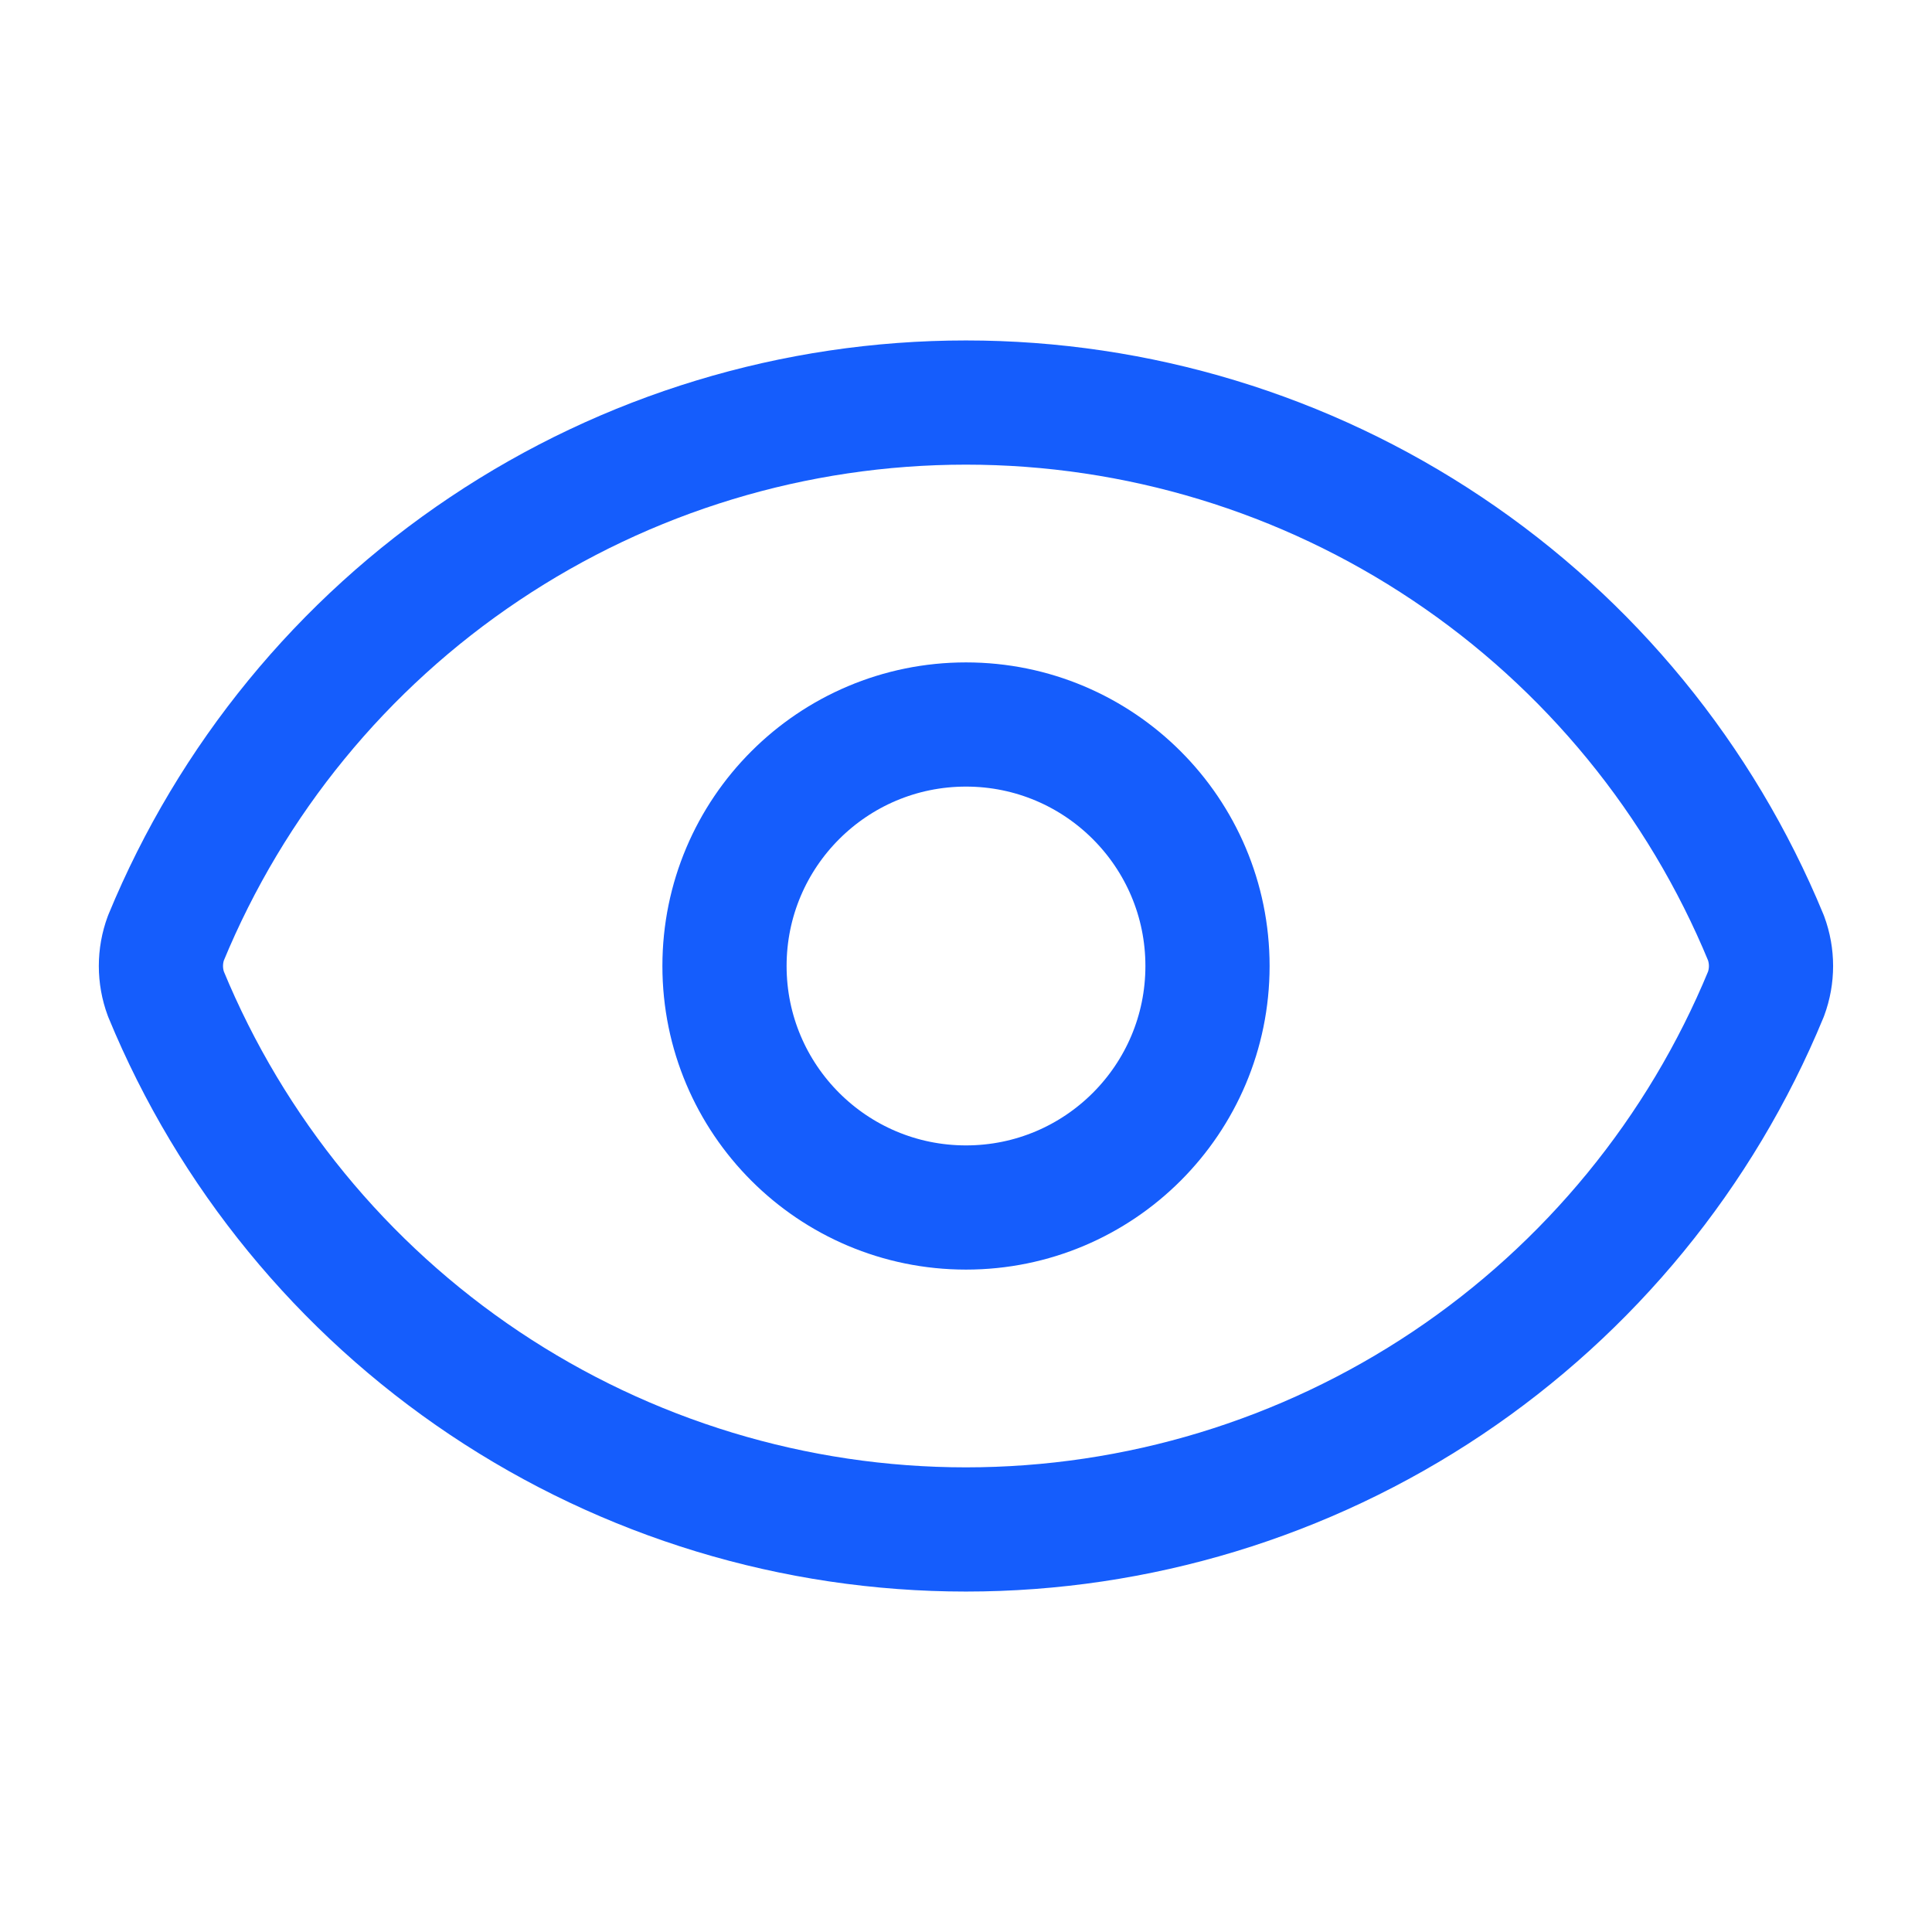<svg width="28" height="28" viewBox="0 0 28 28" fill="none" xmlns="http://www.w3.org/2000/svg">
<path d="M2.405 14.406C2.308 14.144 2.308 13.856 2.405 13.594C3.352 11.298 4.959 9.334 7.024 7.953C9.088 6.571 11.515 5.834 13.999 5.834C16.483 5.834 18.911 6.571 20.975 7.953C23.039 9.334 24.647 11.298 25.594 13.594C25.691 13.856 25.691 14.144 25.594 14.406C24.647 16.702 23.039 18.665 20.975 20.047C18.911 21.428 16.483 22.166 13.999 22.166C11.515 22.166 9.088 21.428 7.024 20.047C4.959 18.665 3.352 16.702 2.405 14.406Z" stroke="#155DFC" stroke-width="1.8" stroke-linecap="round" stroke-linejoin="round"/>
<path d="M14 17.5C15.933 17.5 17.5 15.933 17.5 14C17.5 12.067 15.933 10.5 14 10.5C12.067 10.5 10.5 12.067 10.5 14C10.5 15.933 12.067 17.5 14 17.5Z" stroke="#155DFC" stroke-width="1.8" stroke-linecap="round" stroke-linejoin="round"/>
</svg>
